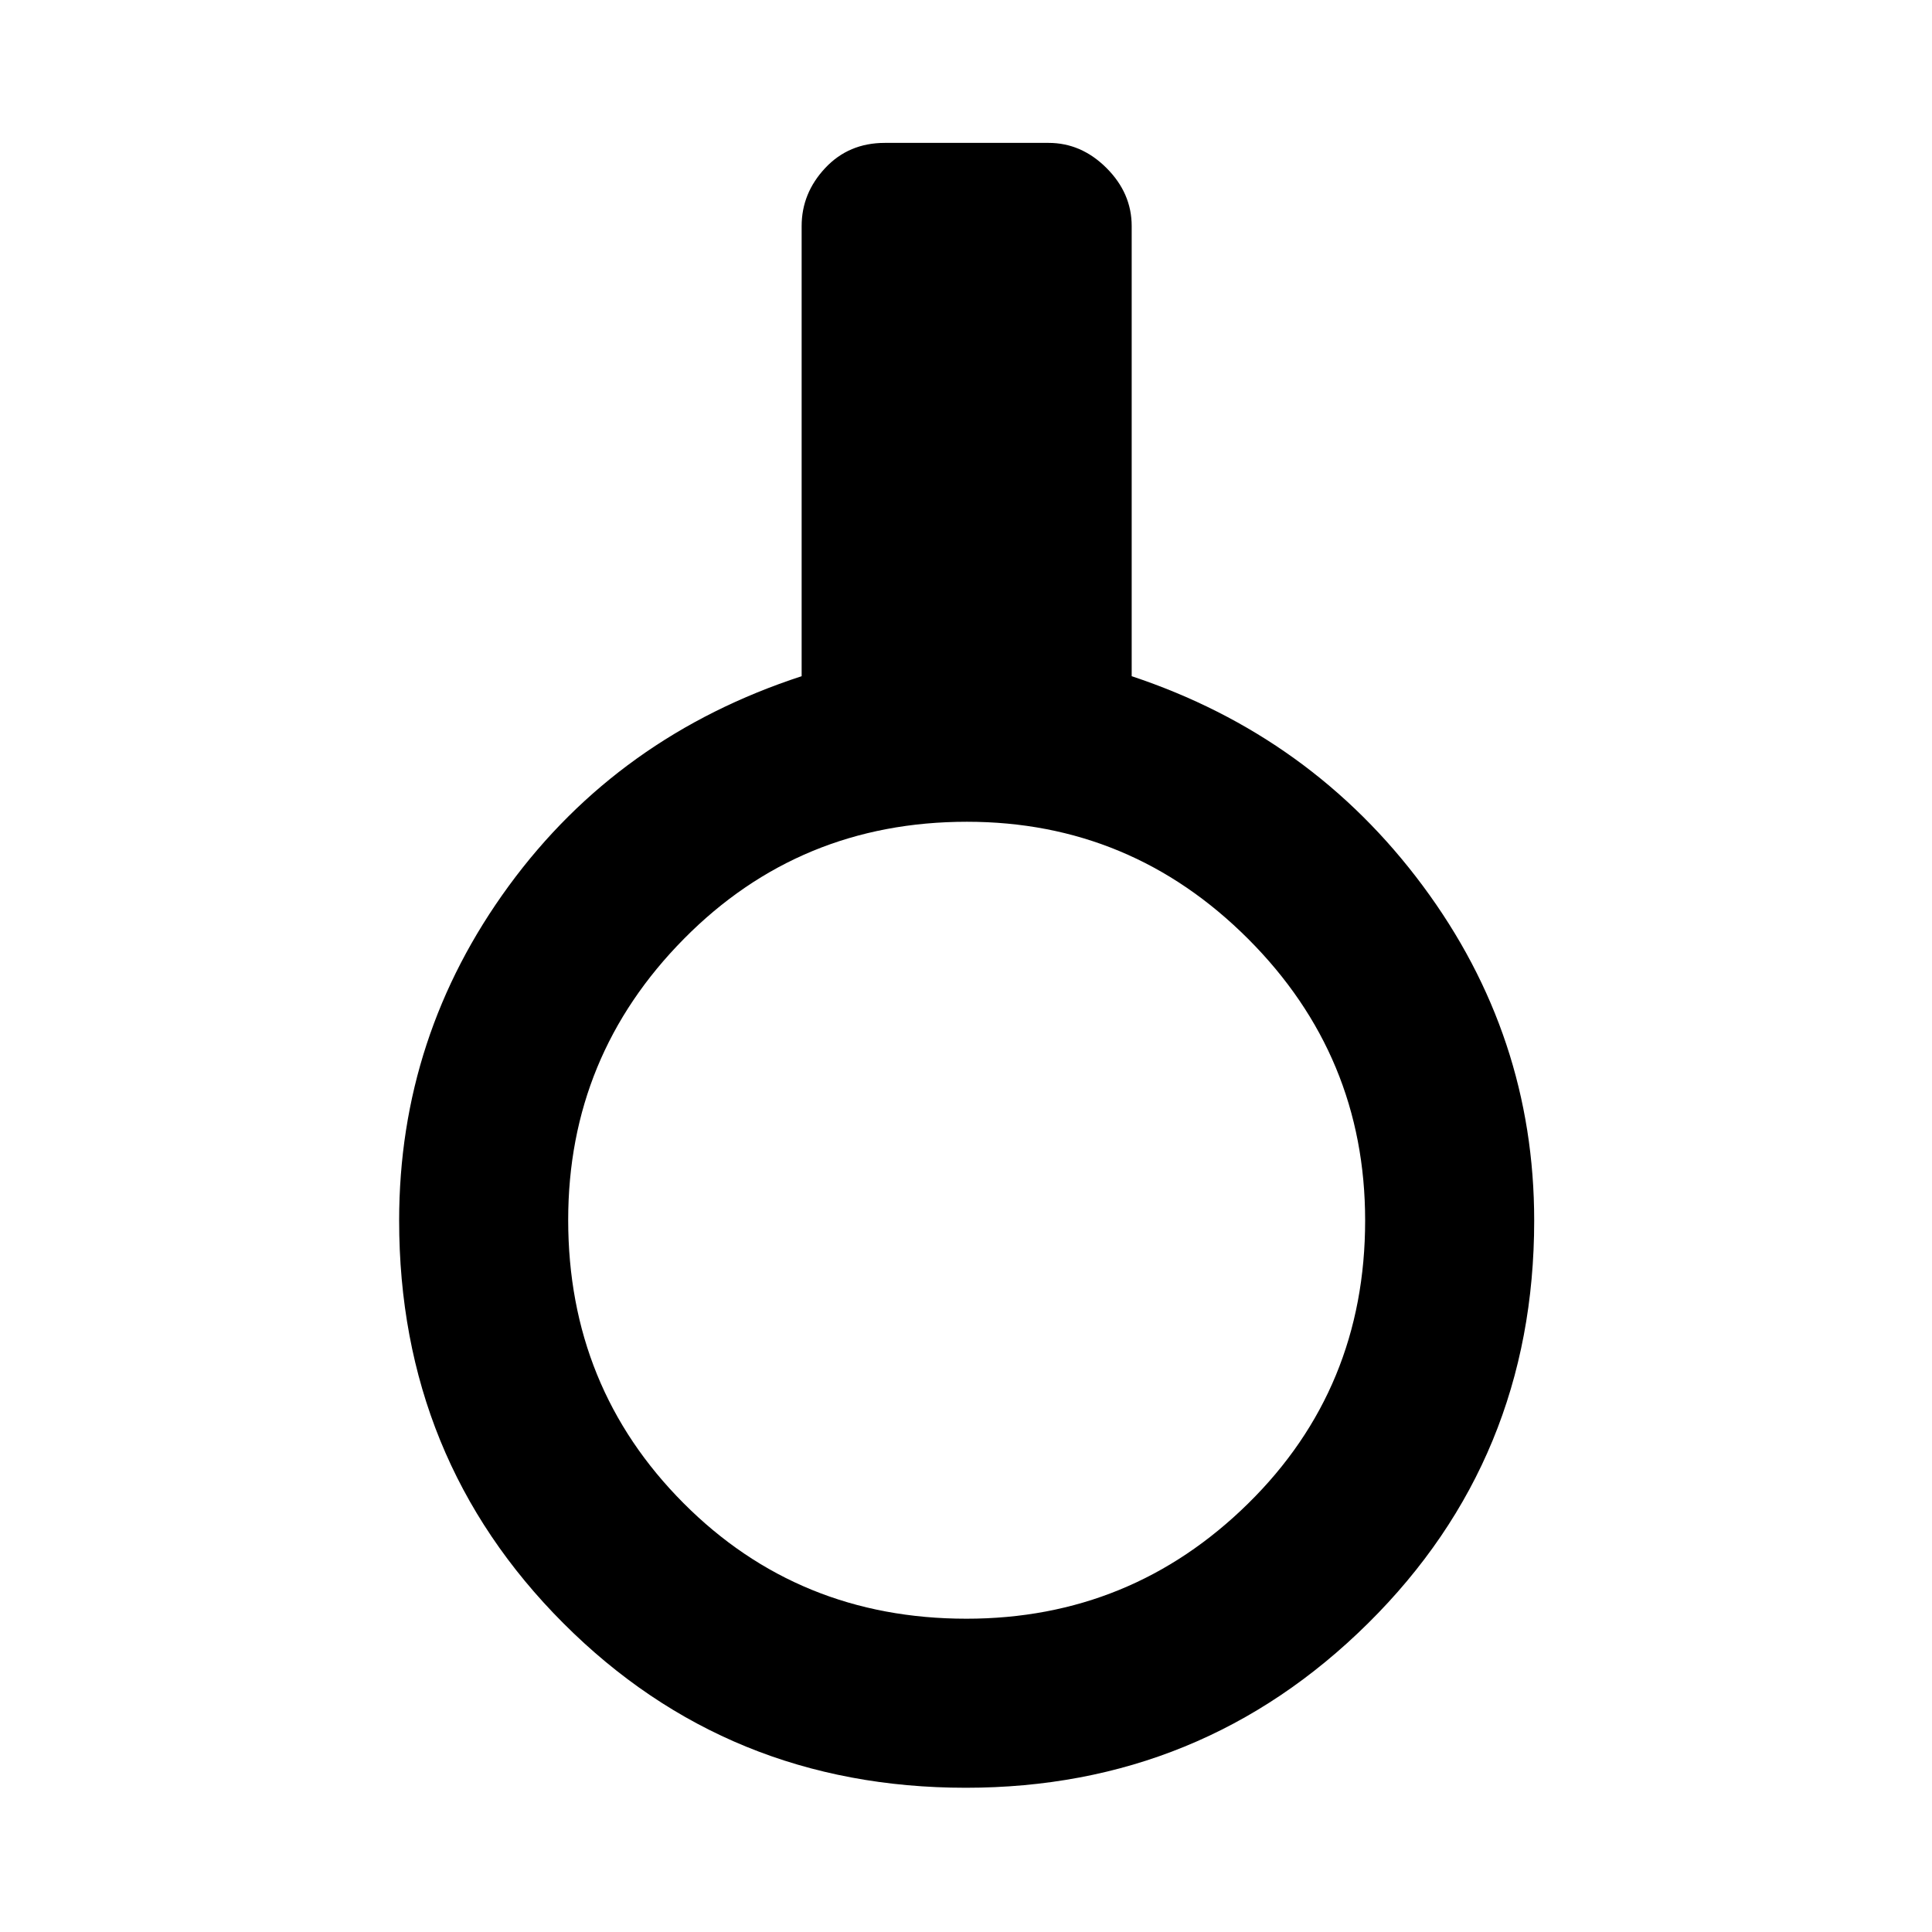 <svg xmlns="http://www.w3.org/2000/svg" height="40" viewBox="0 -960 960 960" width="40"><path d="M479.92-71.67q-118.35 0-199.97-81.73-81.62-81.72-81.62-200.11 0-91.82 54.5-166.31 54.5-74.48 145.5-104.18v-223.67q0-16.33 11.7-28.83t29.64-12.5H521q16.33 0 28.83 12.5t12.5 28.83V-624Q651.67-594.3 707-519.82q55.33 74.49 55.33 166.31 0 118.39-82.54 200.11-82.55 81.73-199.87 81.73Zm.29-84q81.79 0 139.96-57.22 58.16-57.22 58.16-140.65 0-81.79-58.17-139.96-58.18-58.17-139.69-58.17-83.14 0-140.64 58.18-57.5 58.17-57.5 139.68 0 83.14 57.23 140.64 57.22 57.5 140.65 57.5Z"/></svg>